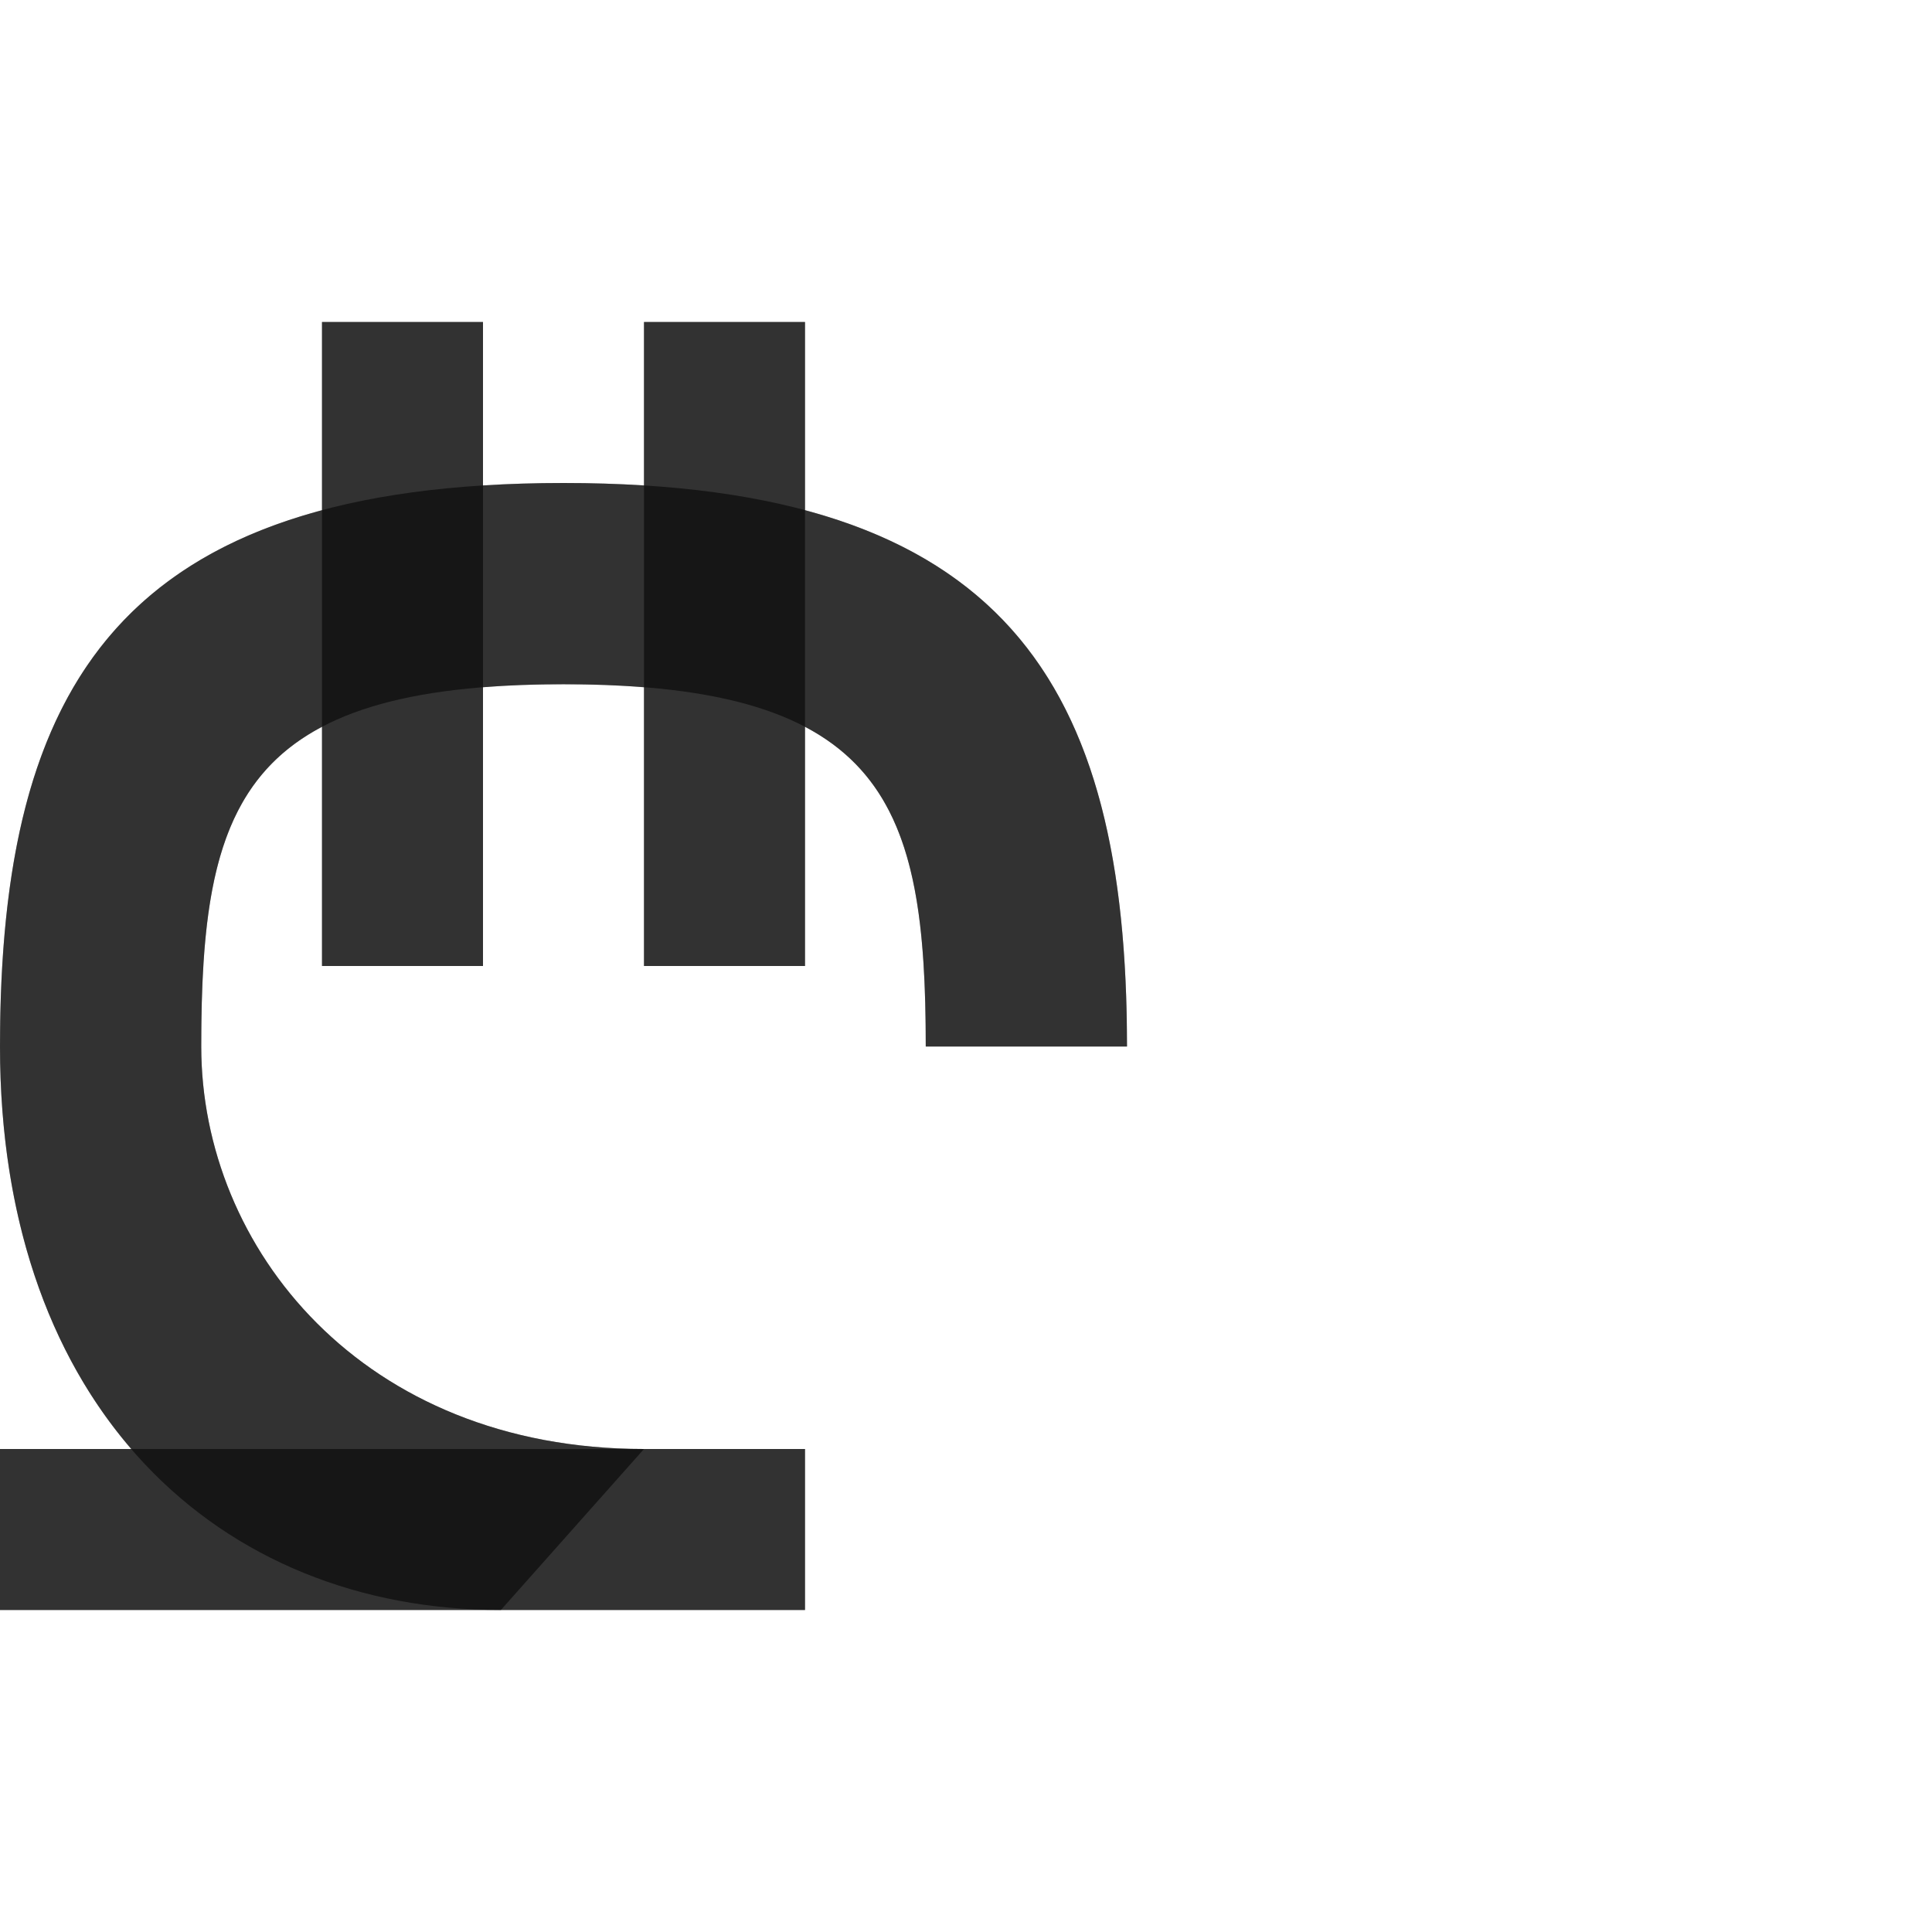 <?xml version="1.0" encoding="UTF-8" standalone="no"?>
<!-- Created with Inkscape (http://www.inkscape.org/) -->

<svg
   width="1200"
   height="1200"
   viewBox="0 0 1200 1200"
   version="1.1"
   id="svg1"
   inkscape:version="1.3 (0e150ed6c4, 2023-07-21)"
   sodipodi:docname="8382_lari-sign.svg"
   xml:space="preserve"
   xmlns:inkscape="http://www.inkscape.org/namespaces/inkscape"
   xmlns:sodipodi="http://sodipodi.sourceforge.net/DTD/sodipodi-0.dtd"
   xmlns="http://www.w3.org/2000/svg"
   xmlns:svg="http://www.w3.org/2000/svg"><sodipodi:namedview
     id="namedview1"
     pagecolor="#ffffff"
     bordercolor="#000000"
     borderopacity="0.25"
     inkscape:showpageshadow="2"
     inkscape:pageopacity="0.0"
     inkscape:pagecheckerboard="0"
     inkscape:deskcolor="#d1d1d1"
     inkscape:document-units="px"
     showgrid="true"
     inkscape:zoom="0.78606706"
     inkscape:cx="90.959161"
     inkscape:cy="590.91651"
     inkscape:window-width="2560"
     inkscape:window-height="1494"
     inkscape:window-x="-11"
     inkscape:window-y="-11"
     inkscape:window-maximized="1"
     inkscape:current-layer="layer1"
     showguides="false"><inkscape:grid
       id="grid1"
       units="px"
       originx="0"
       originy="0"
       spacingx="25"
       spacingy="25"
       empcolor="#0099e5"
       empopacity="0.302"
       color="#0099e5"
       opacity="0.149"
       empspacing="4"
       dotted="false"
       gridanglex="30"
       gridanglez="30"
       visible="true" /></sodipodi:namedview><defs
     id="defs1" /><g
     inkscape:label="Layer 1"
     inkscape:groupmode="layer"
     id="layer1"><path
       id="path2-8-5"
       style="fill:#000000;fill-opacity:0.555;fill-rule:evenodd;stroke-width:0.825"
       d="M 700,650 C 700,425 625,300 350,300 75,300 0,425 0,650 0,875 136.111,1000 311.111,1000 L 400,900 C 225,900 125,775 125,650 c 0,-150 25,-225 225,-225 200,0 225,75 225,225 z"
       sodipodi:nodetypes="cssccsscc" /><rect
       style="fill:#000000;fill-opacity:0.555;fill-rule:evenodd;stroke-width:5.292;stroke-linecap:square;stroke-linejoin:bevel;stroke-miterlimit:4.5;stroke-opacity:0.56;stop-color:#000000"
       id="rect73600"
       width="500"
       height="100"
       x="0"
       y="900" /><rect
       style="fill:#000000;fill-opacity:0.555;fill-rule:evenodd;stroke-width:4.472;stroke-linecap:square;stroke-linejoin:bevel;stroke-miterlimit:4.5;stroke-opacity:0.56;stop-color:#000000"
       id="rect73605"
       width="100"
       height="400"
       x="200"
       y="200" /><rect
       style="fill:#000000;fill-opacity:0.555;fill-rule:evenodd;stroke-width:4.472;stroke-linecap:square;stroke-linejoin:bevel;stroke-miterlimit:4.5;stroke-opacity:0.56;stop-color:#000000"
       id="rect73607"
       width="100"
       height="400"
       x="400"
       y="200" /><path
       id="path2-8-5-8"
       style="fill:#000000;fill-opacity:0.555;fill-rule:evenodd;stroke-width:0.825"
       d="M 200 200 L 200 316.916 C 46.45 358.014 0 473.063 0 650 C 0 756.748 30.676 840.94 81.568 900 L 0 900 L 0 1000 L 311.111 1000 L 500 1000 L 500 900 L 400 900 C 225 900 125 775 125 650 C 125 551.411 135.811 485.228 200 451.438 L 200 600 L 300 600 L 300 426.857 C 315.326 425.632 331.926 425 350 425 C 368.074 425 384.674 425.632 400 426.857 L 400 600 L 500 600 L 500 451.438 C 564.189 485.228 575 551.411 575 650 L 700 650 C 700 473.063 653.55 358.014 500 316.916 L 500 200 L 400 200 L 400 301.518 C 384.113 300.515 367.469 300 350 300 C 332.531 300 315.887 300.515 300 301.518 L 300 200 L 200 200 z " /></g></svg>
